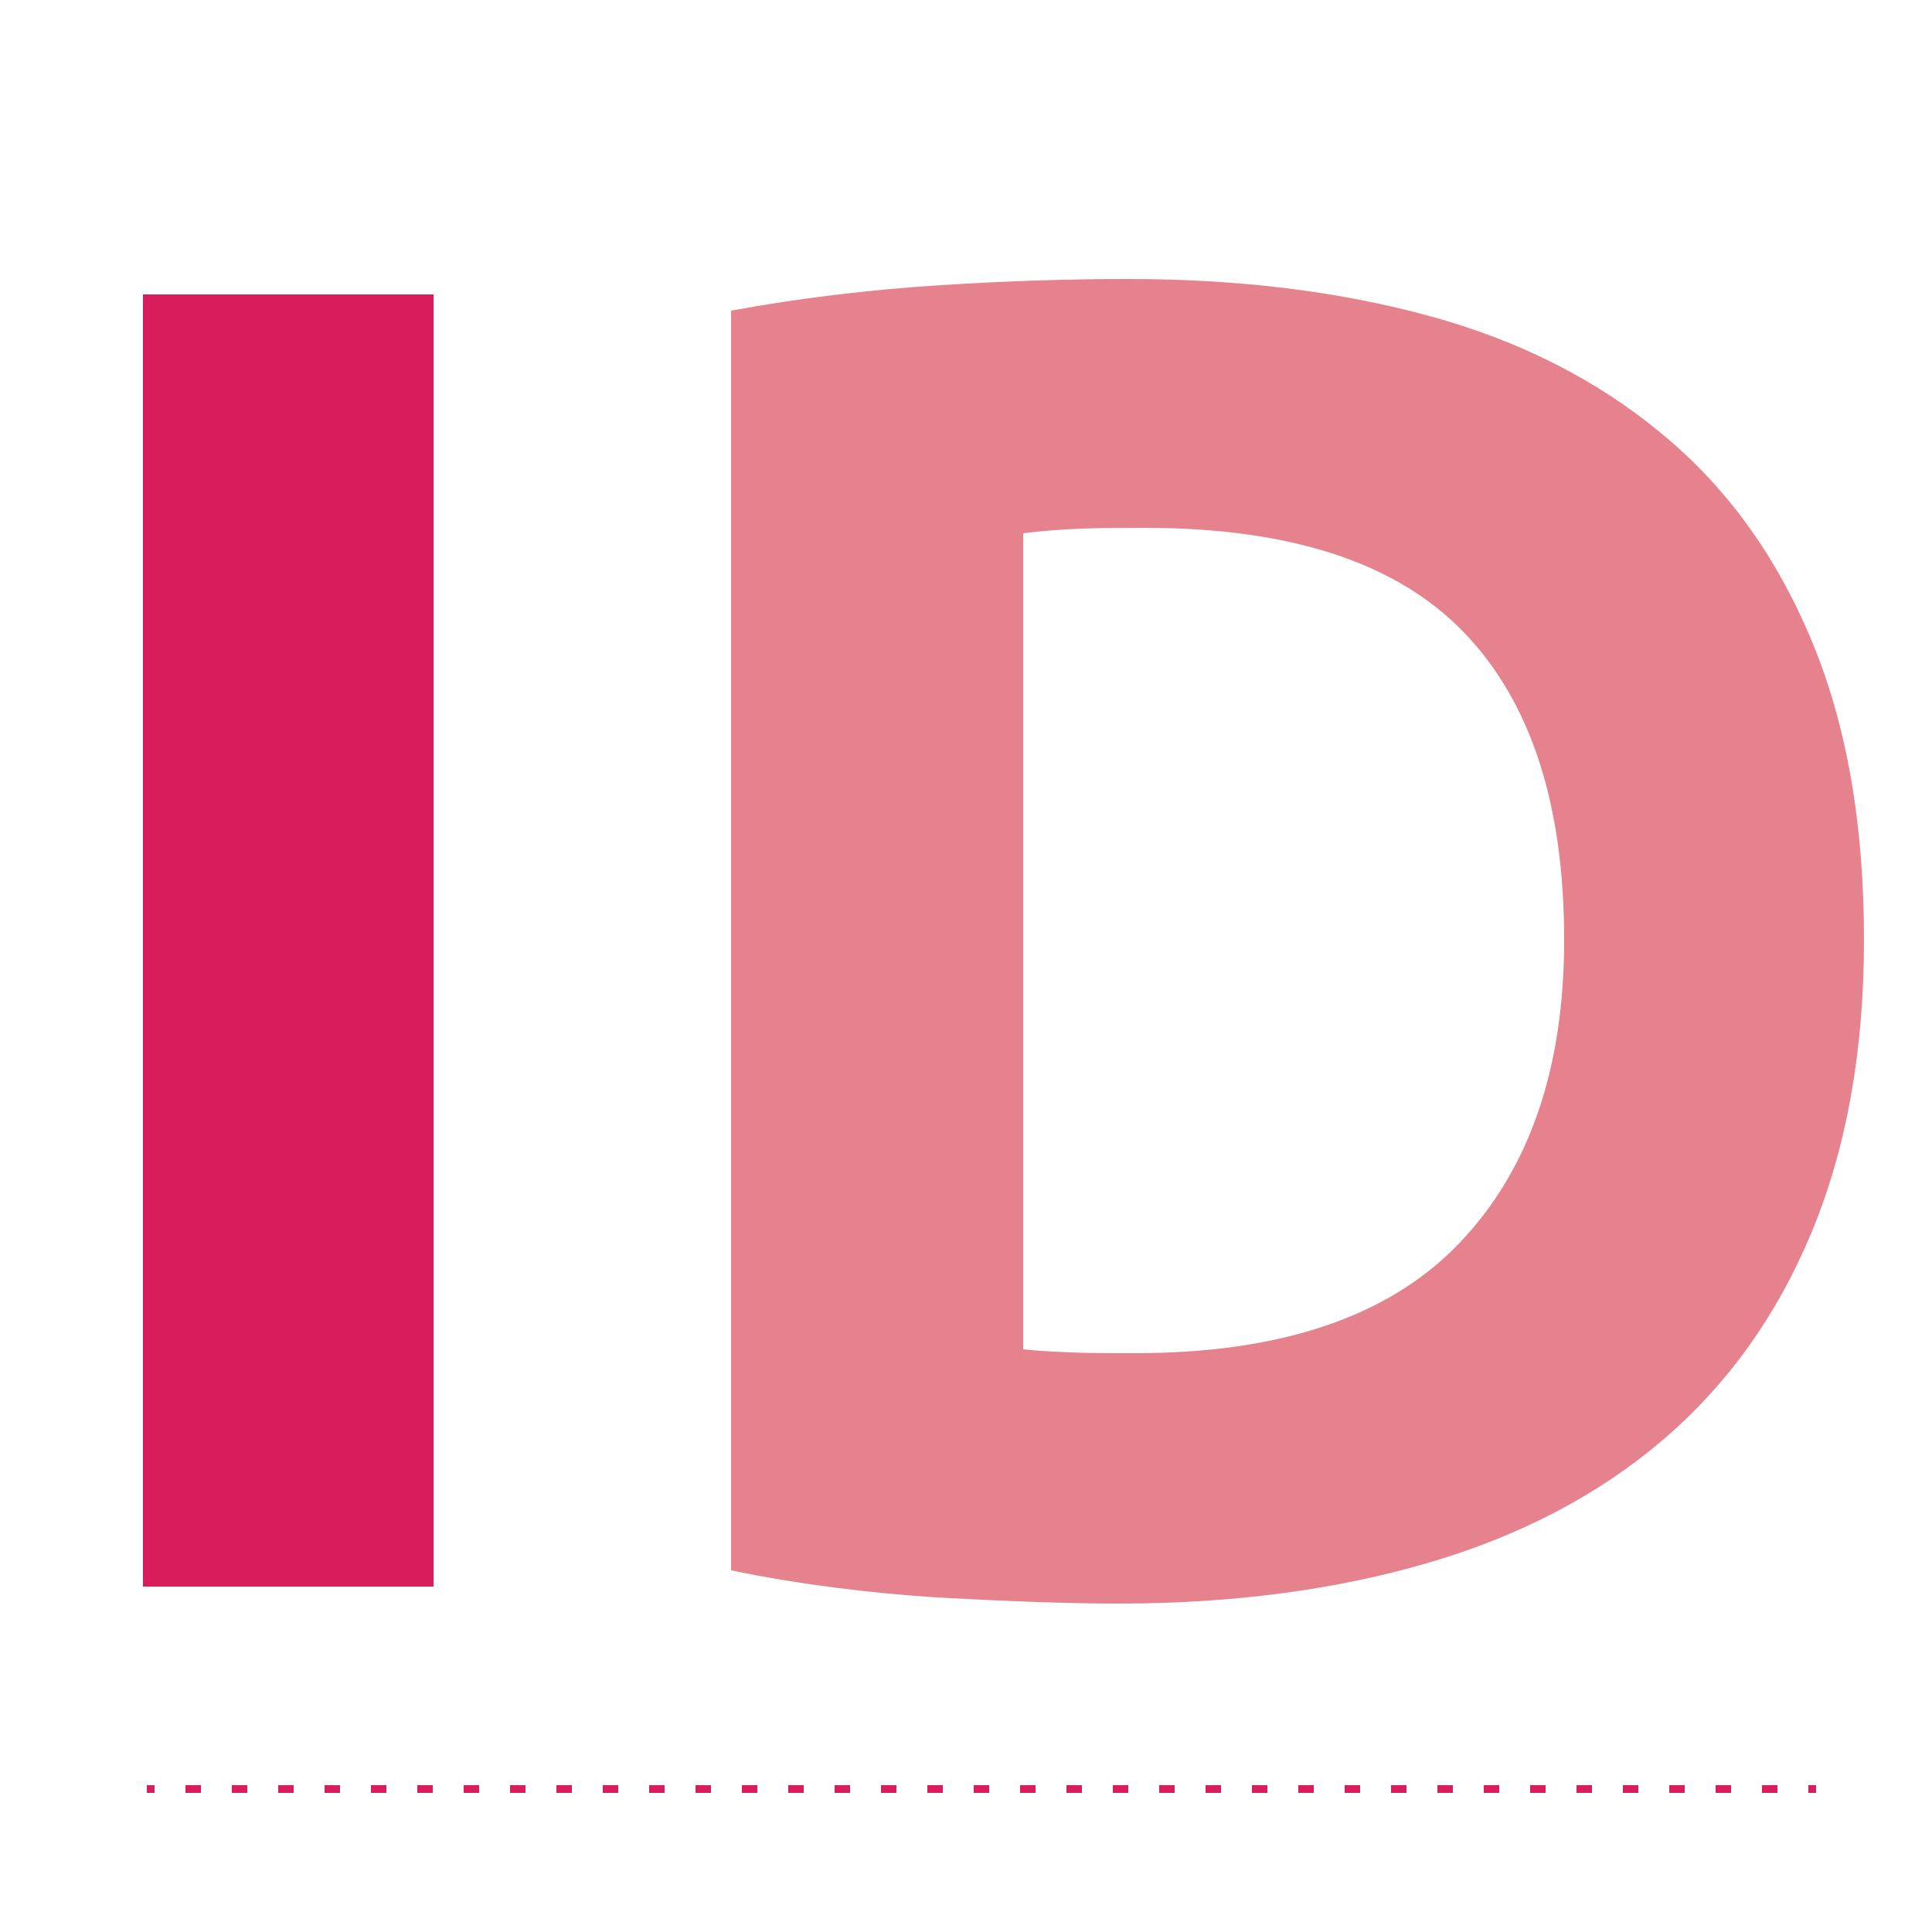 <?xml version="1.0" encoding="utf-8"?>
<!-- Generator: Adobe Illustrator 18.0.0, SVG Export Plug-In . SVG Version: 6.00 Build 0)  -->
<svg version="1.1" id="Layer_1" xmlns="http://www.w3.org/2000/svg" xmlns:xlink="http://www.w3.org/1999/xlink" x="0px" y="0px"
	 viewBox="0 0 250 250" enable-background="new 0 0 250 250" xml:space="preserve">
<g>
	<path fill="#DA1C5C" d="M18.5,38.1h37.6v167.2H18.5V38.1z"/>
	<path fill="#E6828E" d="M241.2,121.6c0,14.5-2.3,27.1-6.8,37.9c-4.5,10.8-10.9,19.7-19.2,26.8c-8.3,7.1-18.4,12.4-30.3,15.9
		c-11.9,3.5-25.3,5.3-40.1,5.3c-6.8,0-14.6-0.3-23.7-0.8c-9-0.6-17.8-1.7-26.5-3.5V40.2c8.7-1.6,17.7-2.7,27.1-3.3
		c9.4-0.6,17.5-0.8,24.3-0.8c14.3,0,27.3,1.6,39,4.8c11.7,3.2,21.7,8.3,30,15.2c8.4,6.9,14.8,15.8,19.3,26.5
		C238.9,93.5,241.2,106.4,241.2,121.6z M132.4,174.6c1.8,0.2,3.8,0.3,6.2,0.4c2.3,0.1,5.1,0.1,8.3,0.1c18.8,0,32.8-4.7,41.9-14.2
		c9.1-9.5,13.6-22.6,13.6-39.3c0-17.5-4.3-30.8-13-39.8c-8.7-9-22.4-13.5-41.3-13.5c-2.6,0-5.2,0-8,0.1c-2.7,0.1-5.3,0.3-7.7,0.6
		V174.6z"/>
</g>
<g>
	<g>
		<line fill="none" stroke="#DA1C5C" stroke-miterlimit="10" x1="19" y1="231.5" x2="20" y2="231.5"/>
		<line fill="none" stroke="#DA1C5C" stroke-miterlimit="10" stroke-dasharray="2,4" x1="24" y1="231.5" x2="232" y2="231.5"/>
		<line fill="none" stroke="#DA1C5C" stroke-miterlimit="10" x1="234" y1="231.5" x2="235" y2="231.5"/>
	</g>
</g>
<rect x="-173" y="51" fill="#F8E2E1" width="116" height="116"/>
</svg>
